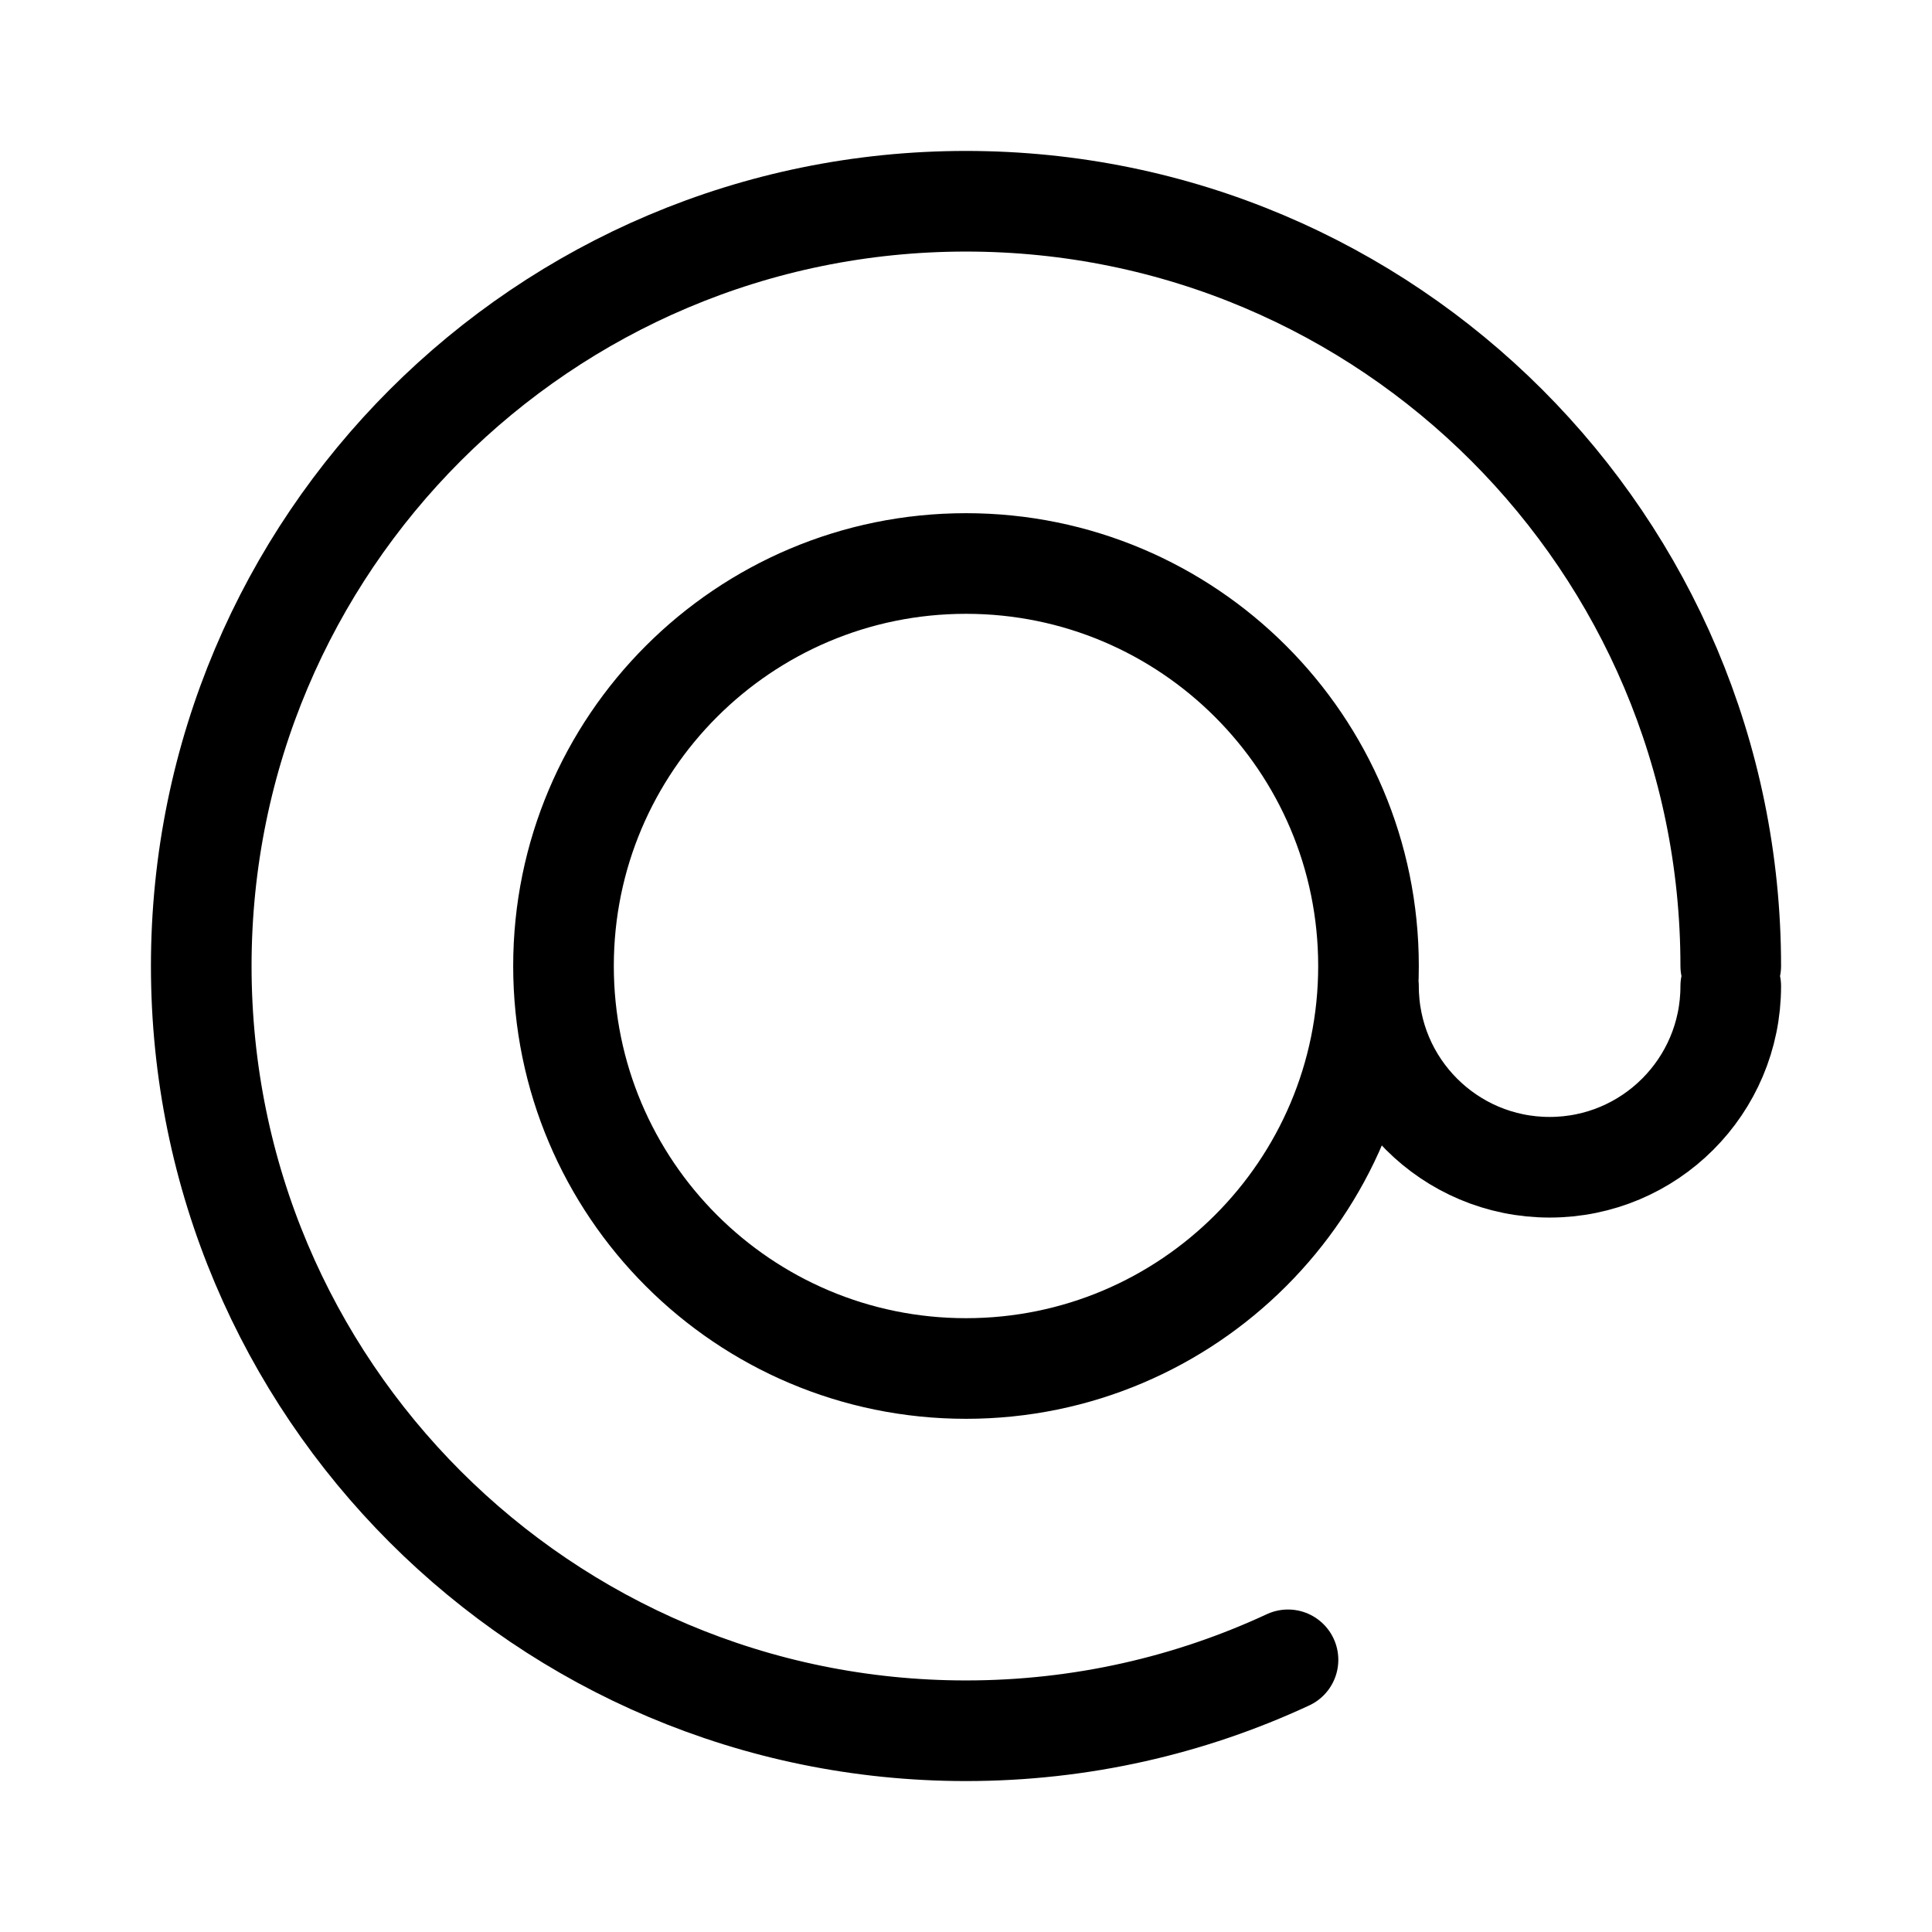 <svg width="24" height="24" viewBox="0 0 24 24" fill="none" xmlns="http://www.w3.org/2000/svg">
<path d="M21.5 12C21.5 6.753 17.247 2.5 12 2.5C6.753 2.5 2.5 6.753 2.5 12C2.5 17.247 6.753 21.5 12 21.5C13.429 21.5 14.784 21.184 16 20.619M21.5 12.25C21.5 13.493 20.493 14.5 19.25 14.5C18.007 14.5 17 13.493 17 12.25M17 12C17 14.761 14.761 17 12 17C9.239 17 7 14.761 7 12C7 9.239 9.239 7 12 7C14.761 7 17 9.239 17 12Z" stroke="black" stroke-width="1.25" stroke-linecap="round"/>
</svg>
